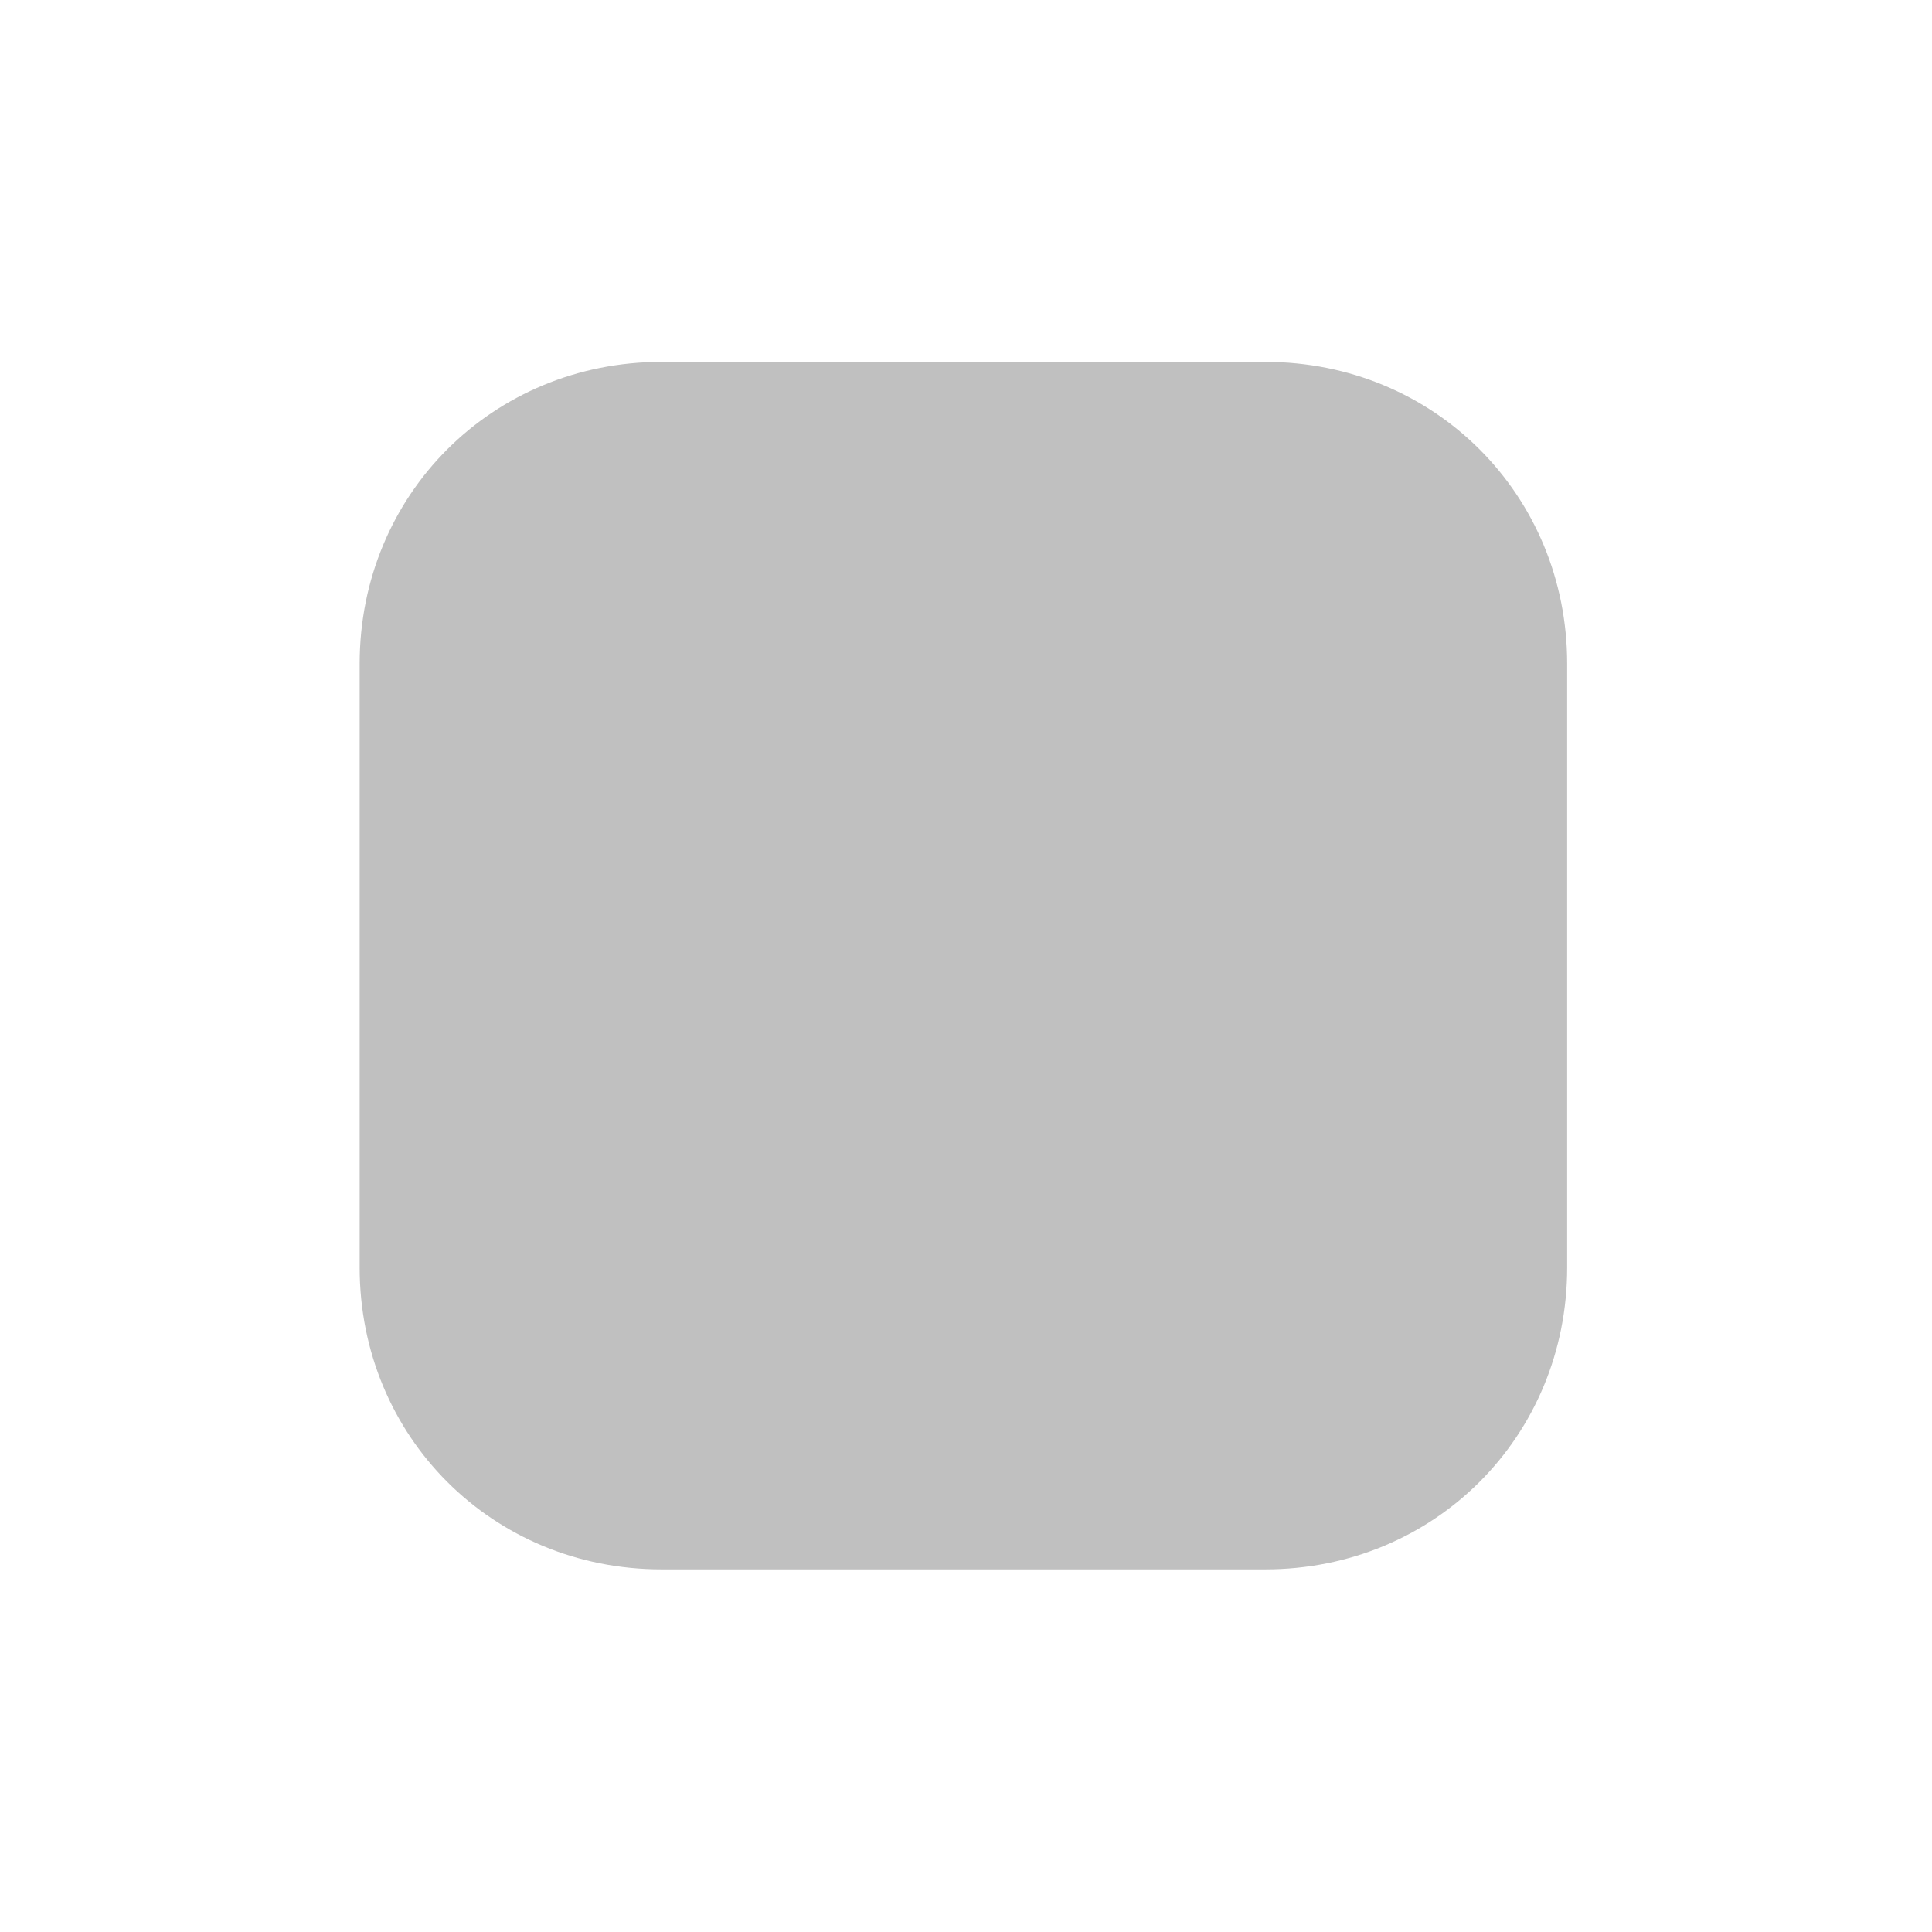 <?xml version="1.0" ?>
<svg xmlns="http://www.w3.org/2000/svg" width="24" height="24" viewBox="0 0 32 32">
    <g id="layer1" transform="translate(-447.143,-519.506)">
        <path fill="silver" d="M458.1,525.5h10c2.8,0,5,2.2,5,5v10c0,2.8-2.2,5-5,5h-10c-2.8,0-5-2.2-5-5v-10 C453.1,527.7,455.3,525.5,458.1,525.5z"/>
    </g>
</svg>